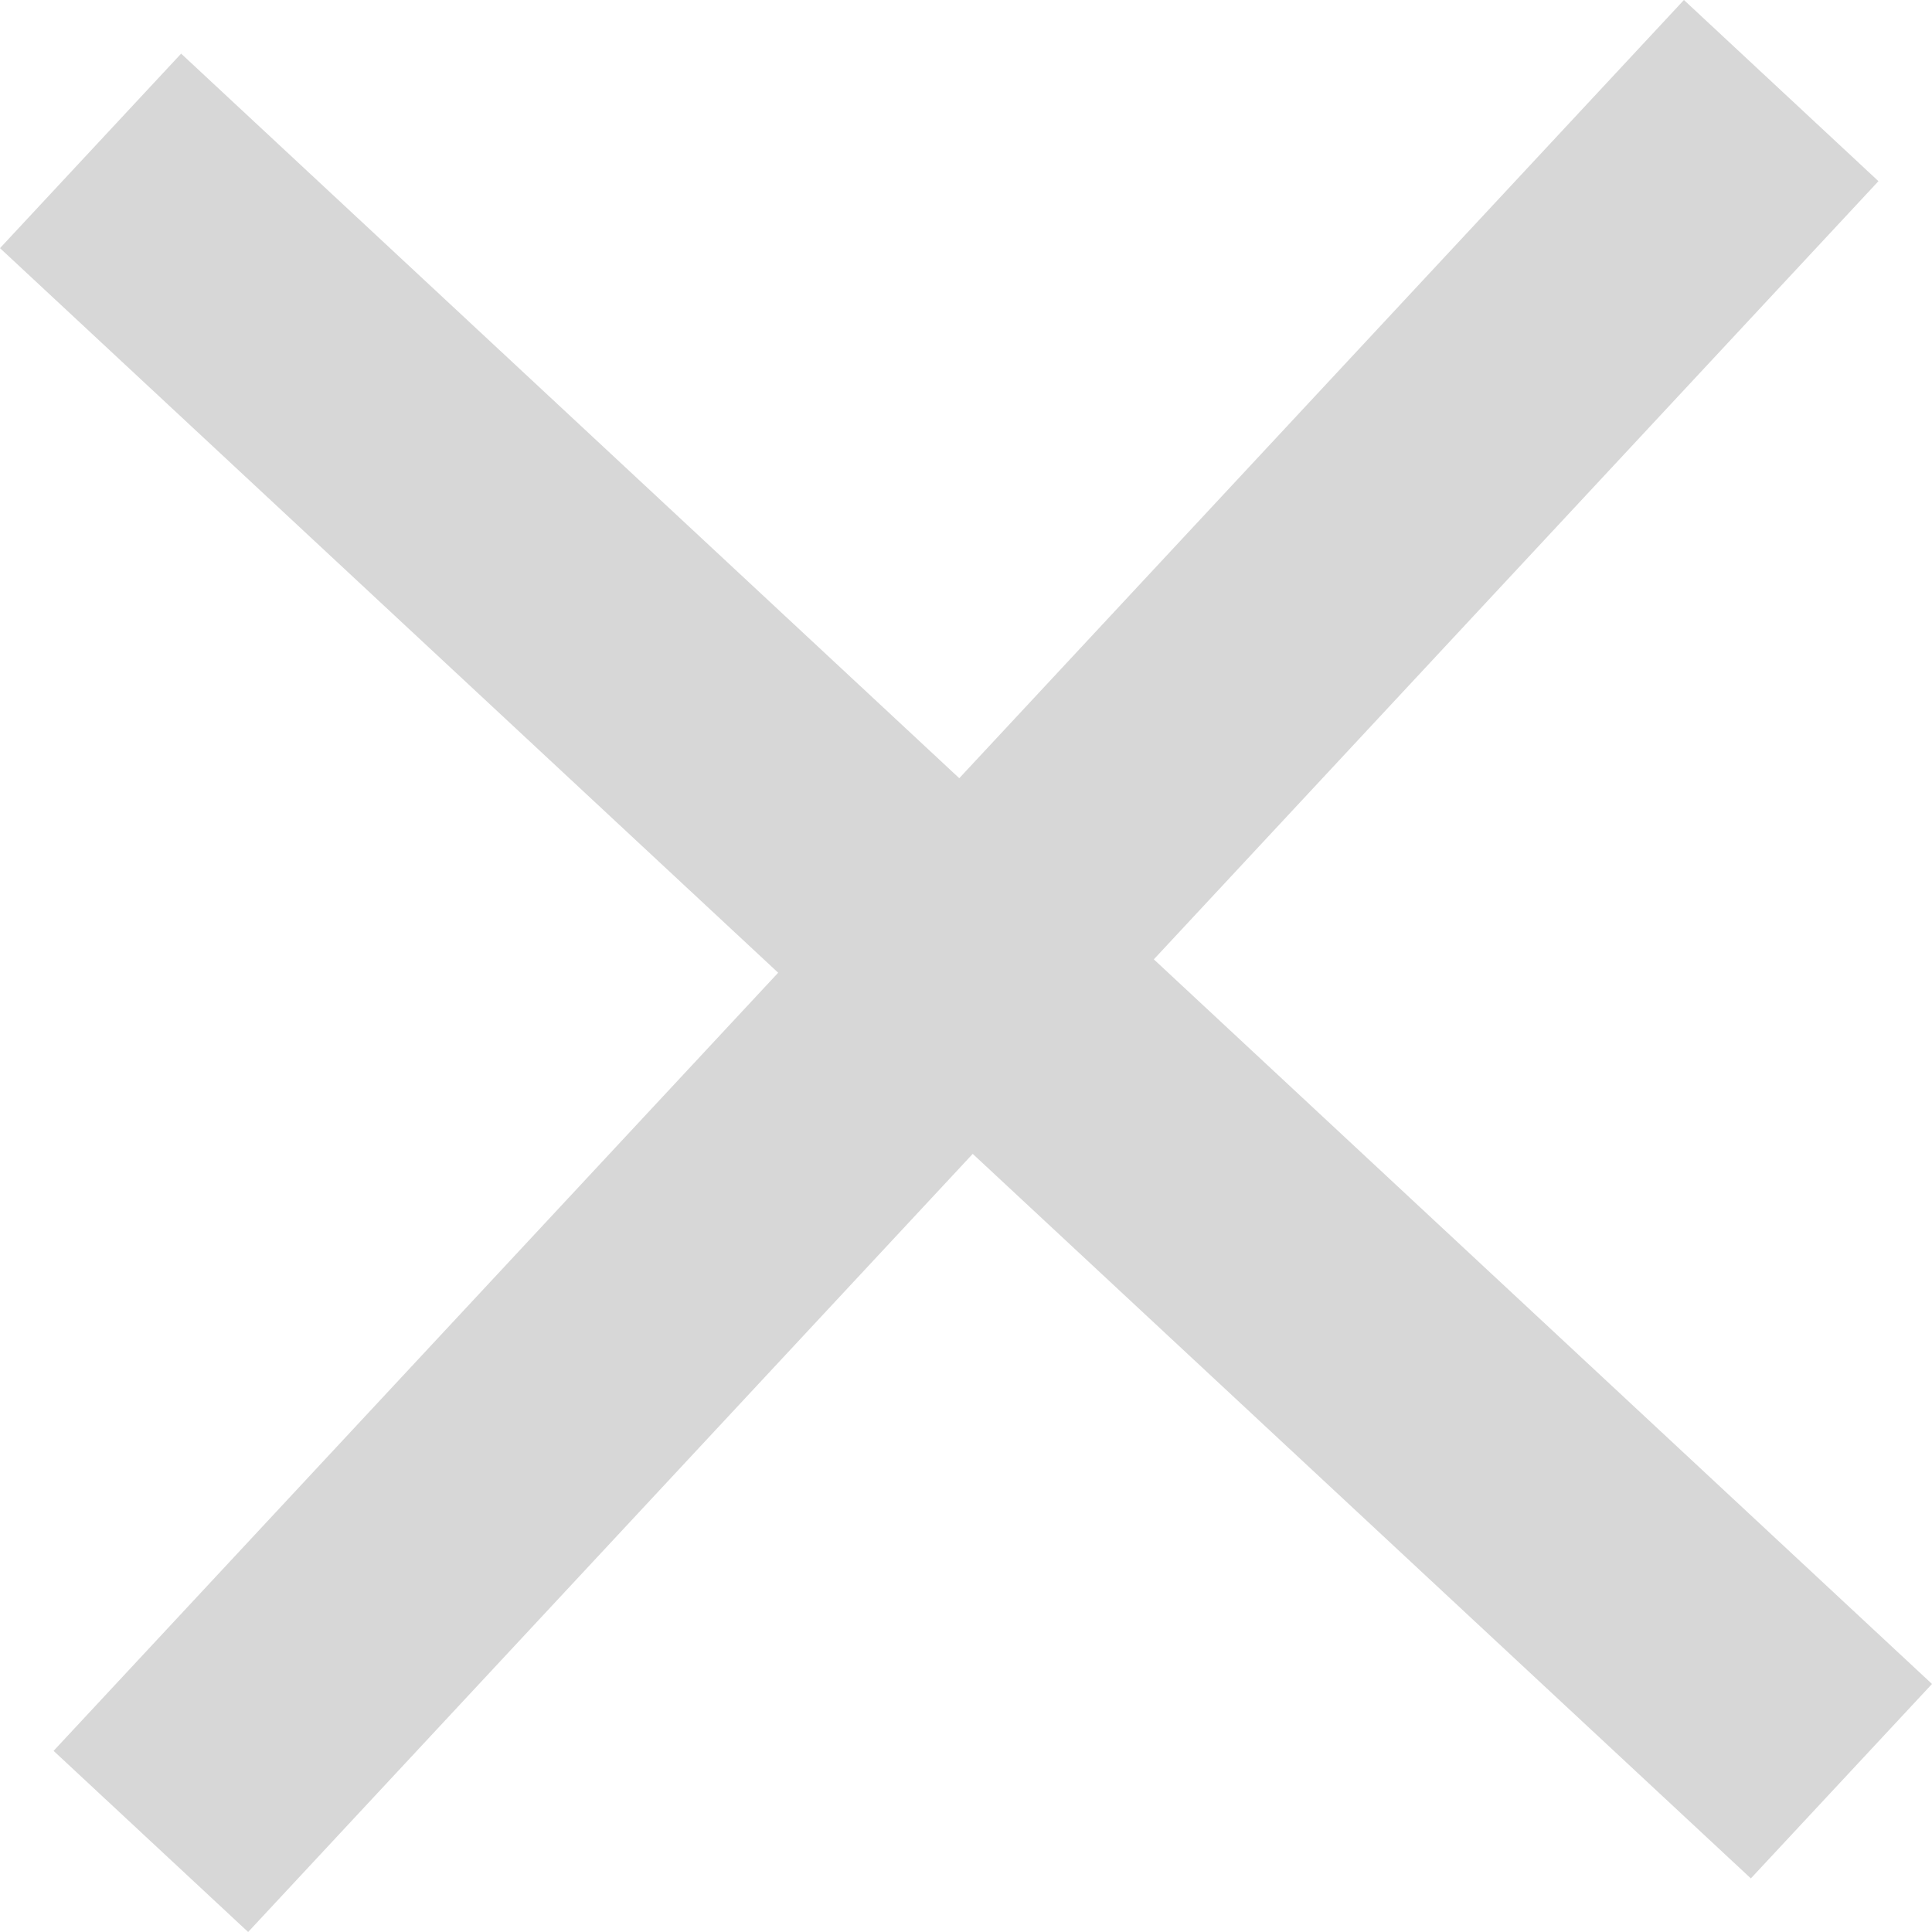 <svg xmlns="http://www.w3.org/2000/svg" viewBox="0 0 51.986 51.986"><title>x</title><path fill="#d7d7d7" fill-rule="evenodd" d="M51.986 45.312L31.047 25.814 50.545 4.875 45.311 0 25.812 20.94 4.874 1.443 0 6.677l20.939 19.497L1.442 47.112l5.235 4.874 19.497-20.938 20.938 19.496 4.874-5.232z" data-name="Фигура 1 копия 4" style="isolation:isolate"/></svg>